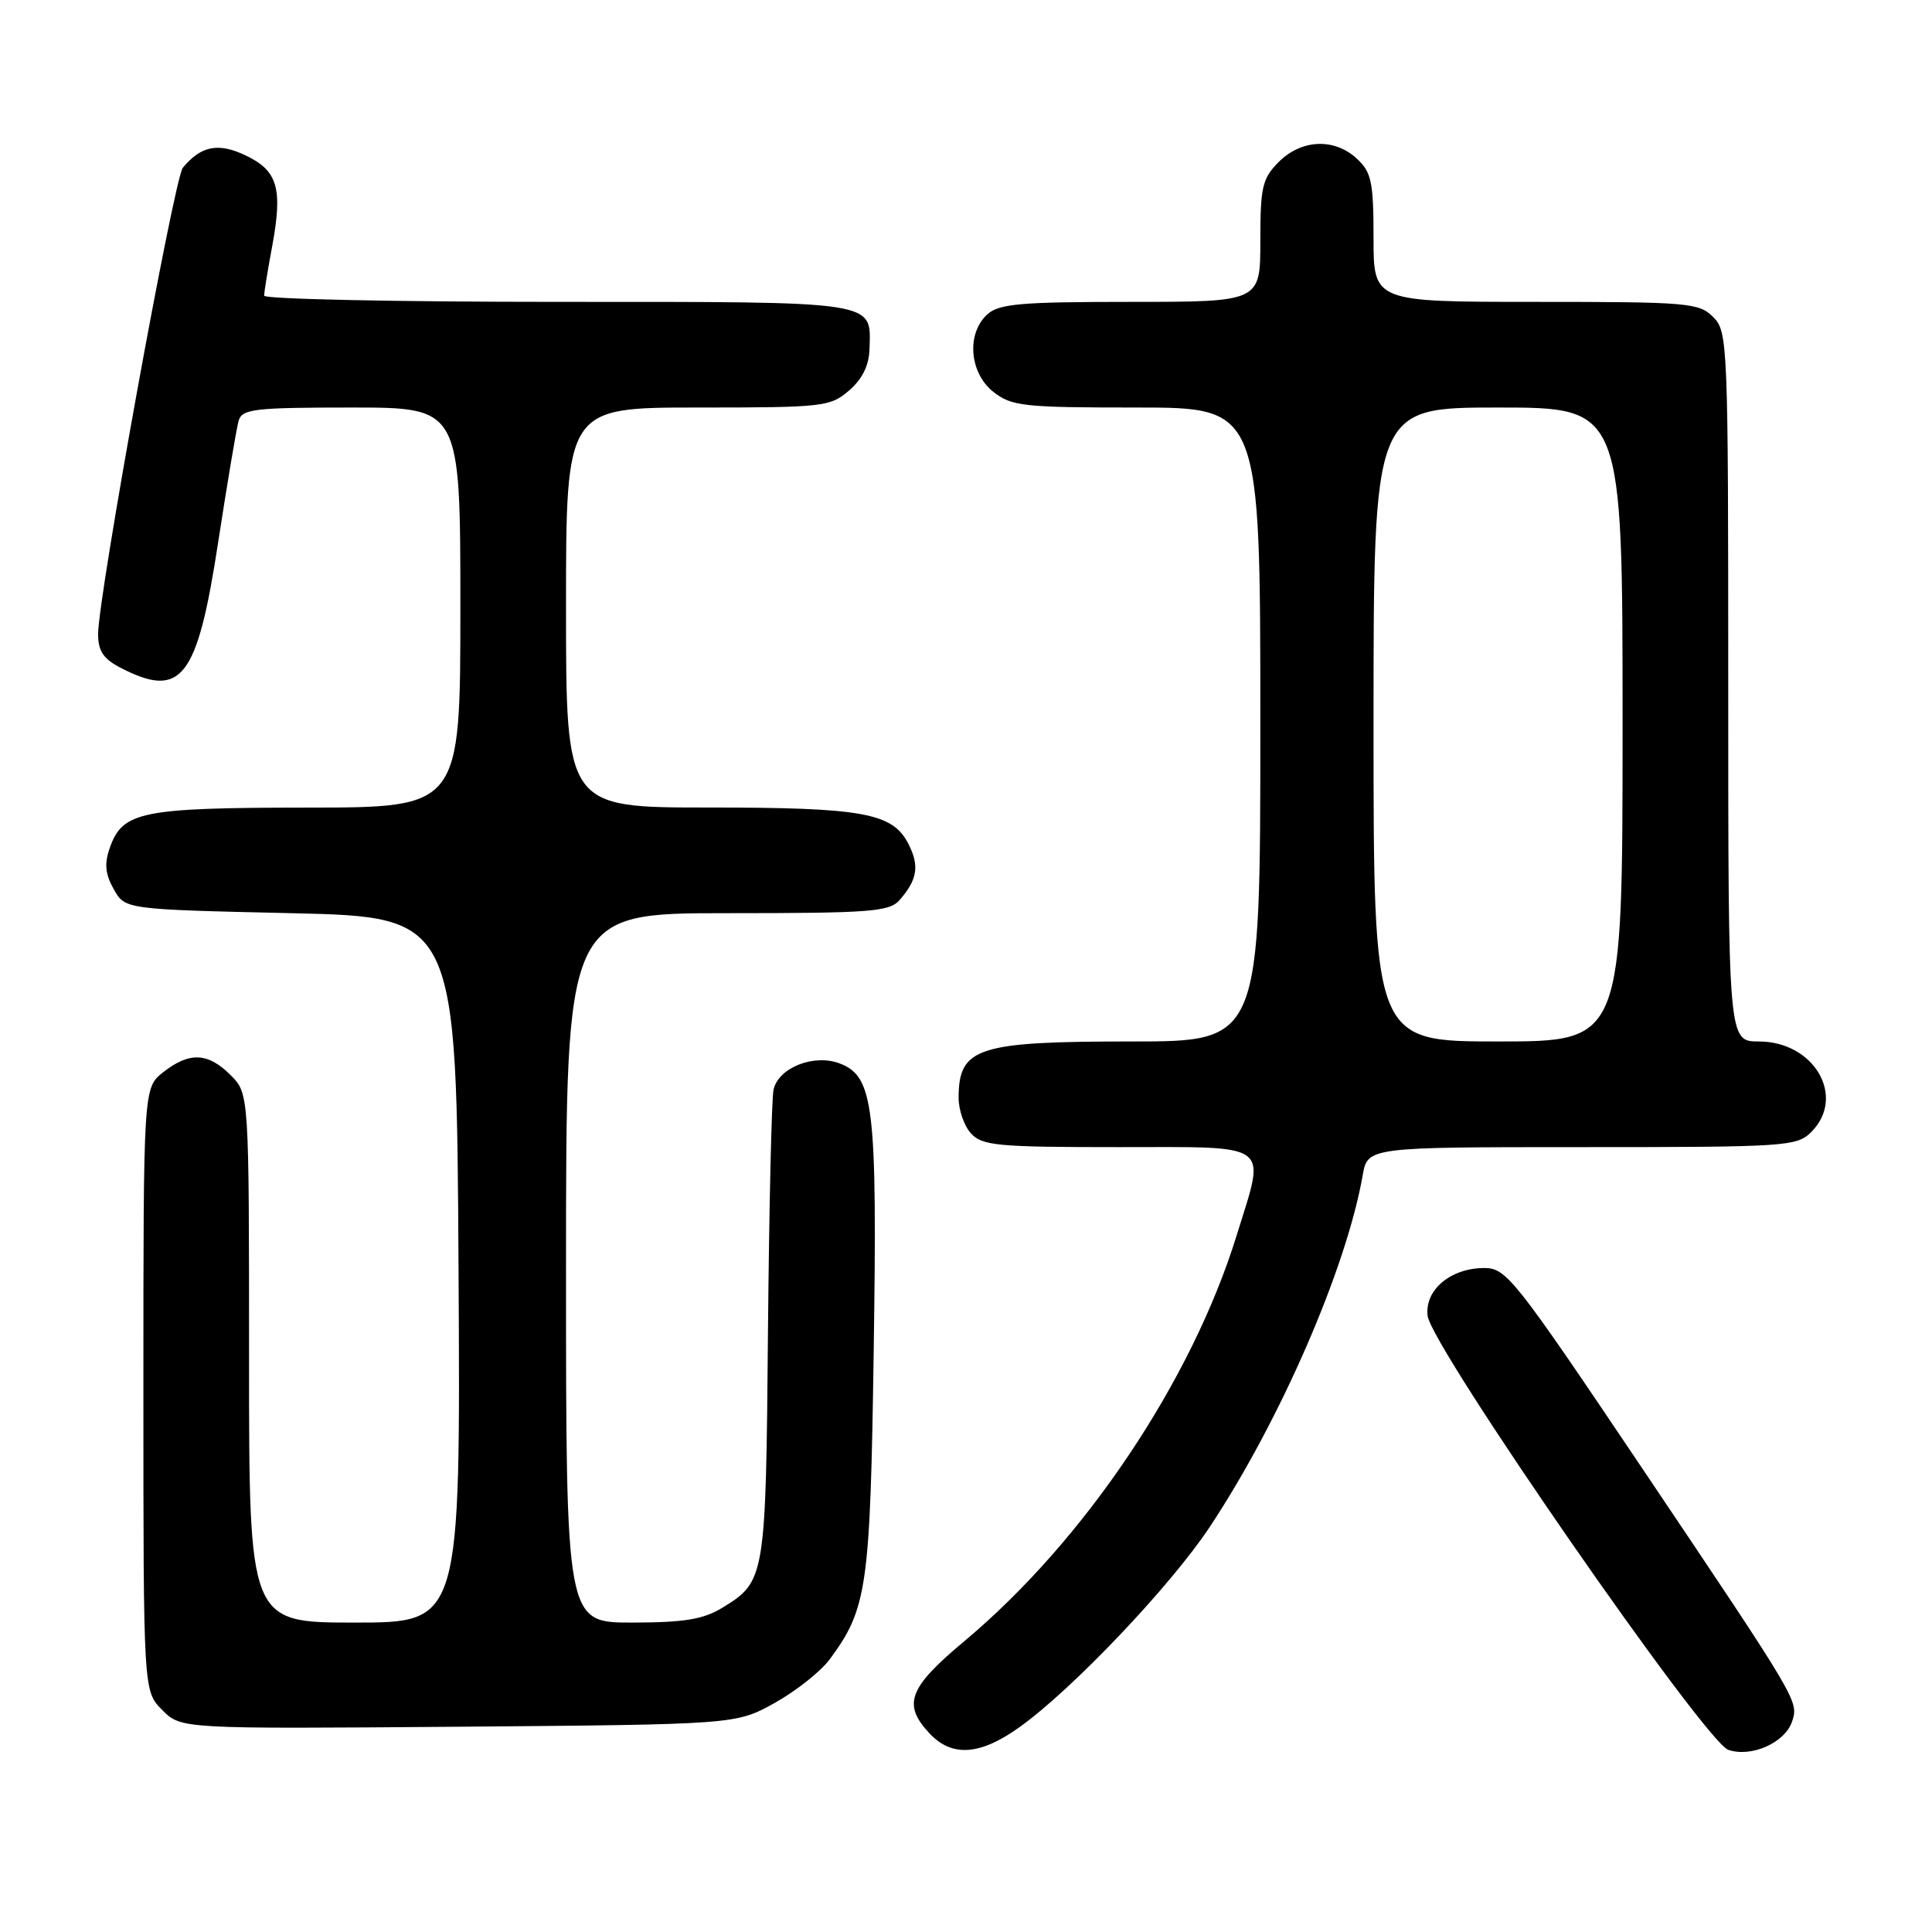 <?xml version="1.0" encoding="UTF-8" standalone="no"?>
<!DOCTYPE svg PUBLIC "-//W3C//DTD SVG 1.1//EN" "http://www.w3.org/Graphics/SVG/1.1/DTD/svg11.dtd" >
<svg xmlns="http://www.w3.org/2000/svg" xmlns:xlink="http://www.w3.org/1999/xlink" version="1.1" viewBox="0 0 256 256">
 <g >
 <path fill="currentColor"
d=" M 237.48 228.05 C 238.33 225.40 238.28 225.32 217.73 194.75 C 200.58 169.24 199.60 168.00 196.62 168.02 C 192.16 168.05 188.75 170.96 189.17 174.36 C 189.67 178.49 225.90 230.78 229.00 231.86 C 232.07 232.92 236.58 230.90 237.48 228.05 Z  M 135.10 228.85 C 142.11 223.84 155.13 210.13 160.31 202.31 C 169.63 188.24 178.39 168.11 180.56 155.75 C 181.22 152.00 181.22 152.00 209.61 152.00 C 236.67 152.00 238.09 151.91 240.00 150.00 C 244.66 145.34 240.40 138.00 233.05 138.00 C 229.00 138.00 229.00 138.00 229.00 91.00 C 229.00 45.33 228.94 43.94 227.00 42.00 C 225.12 40.12 223.67 40.00 203.50 40.00 C 182.00 40.00 182.00 40.00 182.00 31.54 C 182.00 24.12 181.73 22.83 179.81 21.04 C 176.83 18.26 172.47 18.44 169.45 21.45 C 167.26 23.65 167.00 24.75 167.00 31.95 C 167.00 40.00 167.00 40.00 149.83 40.00 C 135.25 40.00 132.38 40.25 130.83 41.65 C 128.03 44.19 128.44 49.41 131.63 51.93 C 134.06 53.83 135.59 54.00 150.63 54.00 C 167.00 54.00 167.00 54.00 167.00 96.00 C 167.00 138.00 167.00 138.00 149.93 138.00 C 129.51 138.00 127.05 138.79 127.02 145.42 C 127.01 147.03 127.74 149.17 128.65 150.17 C 130.14 151.81 132.14 152.00 148.15 152.00 C 168.81 152.00 167.73 151.20 163.88 163.64 C 157.91 182.99 143.70 204.16 127.75 217.49 C 120.38 223.65 119.56 225.83 123.17 229.69 C 126.15 232.86 129.87 232.60 135.10 228.85 Z  M 102.63 225.66 C 105.45 224.09 108.74 221.49 109.94 219.87 C 114.91 213.15 115.31 210.37 115.77 179.06 C 116.25 146.56 115.79 142.63 111.26 140.91 C 107.85 139.61 103.15 141.47 102.50 144.38 C 102.24 145.54 101.91 160.00 101.76 176.50 C 101.48 209.16 101.41 209.56 95.69 213.05 C 93.17 214.58 90.65 214.99 83.75 215.00 C 75.00 215.00 75.00 215.00 75.00 168.00 C 75.00 121.00 75.00 121.00 96.35 121.00 C 115.43 121.00 117.85 120.81 119.21 119.25 C 121.56 116.56 121.85 114.74 120.39 111.86 C 118.30 107.71 114.40 107.00 93.85 107.00 C 75.00 107.00 75.00 107.00 75.00 80.50 C 75.00 54.00 75.00 54.00 92.44 54.00 C 109.09 54.00 110.01 53.90 112.50 51.75 C 114.25 50.24 115.15 48.44 115.21 46.28 C 115.40 39.79 116.78 40.00 73.88 40.00 C 52.49 40.00 35.00 39.63 35.00 39.18 C 35.00 38.73 35.48 35.75 36.08 32.55 C 37.48 24.94 36.79 22.60 32.52 20.58 C 28.92 18.87 26.64 19.32 24.23 22.22 C 23.07 23.62 13.00 79.02 13.00 84.03 C 13.00 86.25 13.70 87.31 15.95 88.47 C 24.04 92.66 26.13 89.99 28.90 71.90 C 30.12 63.98 31.34 56.71 31.62 55.75 C 32.08 54.19 33.68 54.00 46.57 54.00 C 61.00 54.00 61.00 54.00 61.00 80.50 C 61.00 107.00 61.00 107.00 40.75 107.01 C 18.68 107.03 16.24 107.53 14.55 112.34 C 13.81 114.43 13.94 115.81 15.07 117.82 C 16.57 120.50 16.57 120.50 38.54 121.00 C 60.50 121.50 60.50 121.50 60.76 168.25 C 61.02 215.00 61.02 215.00 47.01 215.00 C 33.00 215.00 33.00 215.00 33.00 179.95 C 33.00 144.91 33.00 144.91 30.55 142.45 C 27.55 139.46 25.10 139.35 21.63 142.07 C 19.00 144.15 19.00 144.15 19.00 184.12 C 19.00 224.09 19.00 224.09 21.50 226.59 C 24.00 229.09 24.00 229.09 60.75 228.80 C 97.50 228.50 97.50 228.50 102.63 225.66 Z  M 182.00 96.00 C 182.00 54.00 182.00 54.00 198.50 54.00 C 215.00 54.00 215.00 54.00 215.00 96.00 C 215.00 138.00 215.00 138.00 198.50 138.00 C 182.00 138.00 182.00 138.00 182.00 96.00 Z "/>
</g>
</svg>
